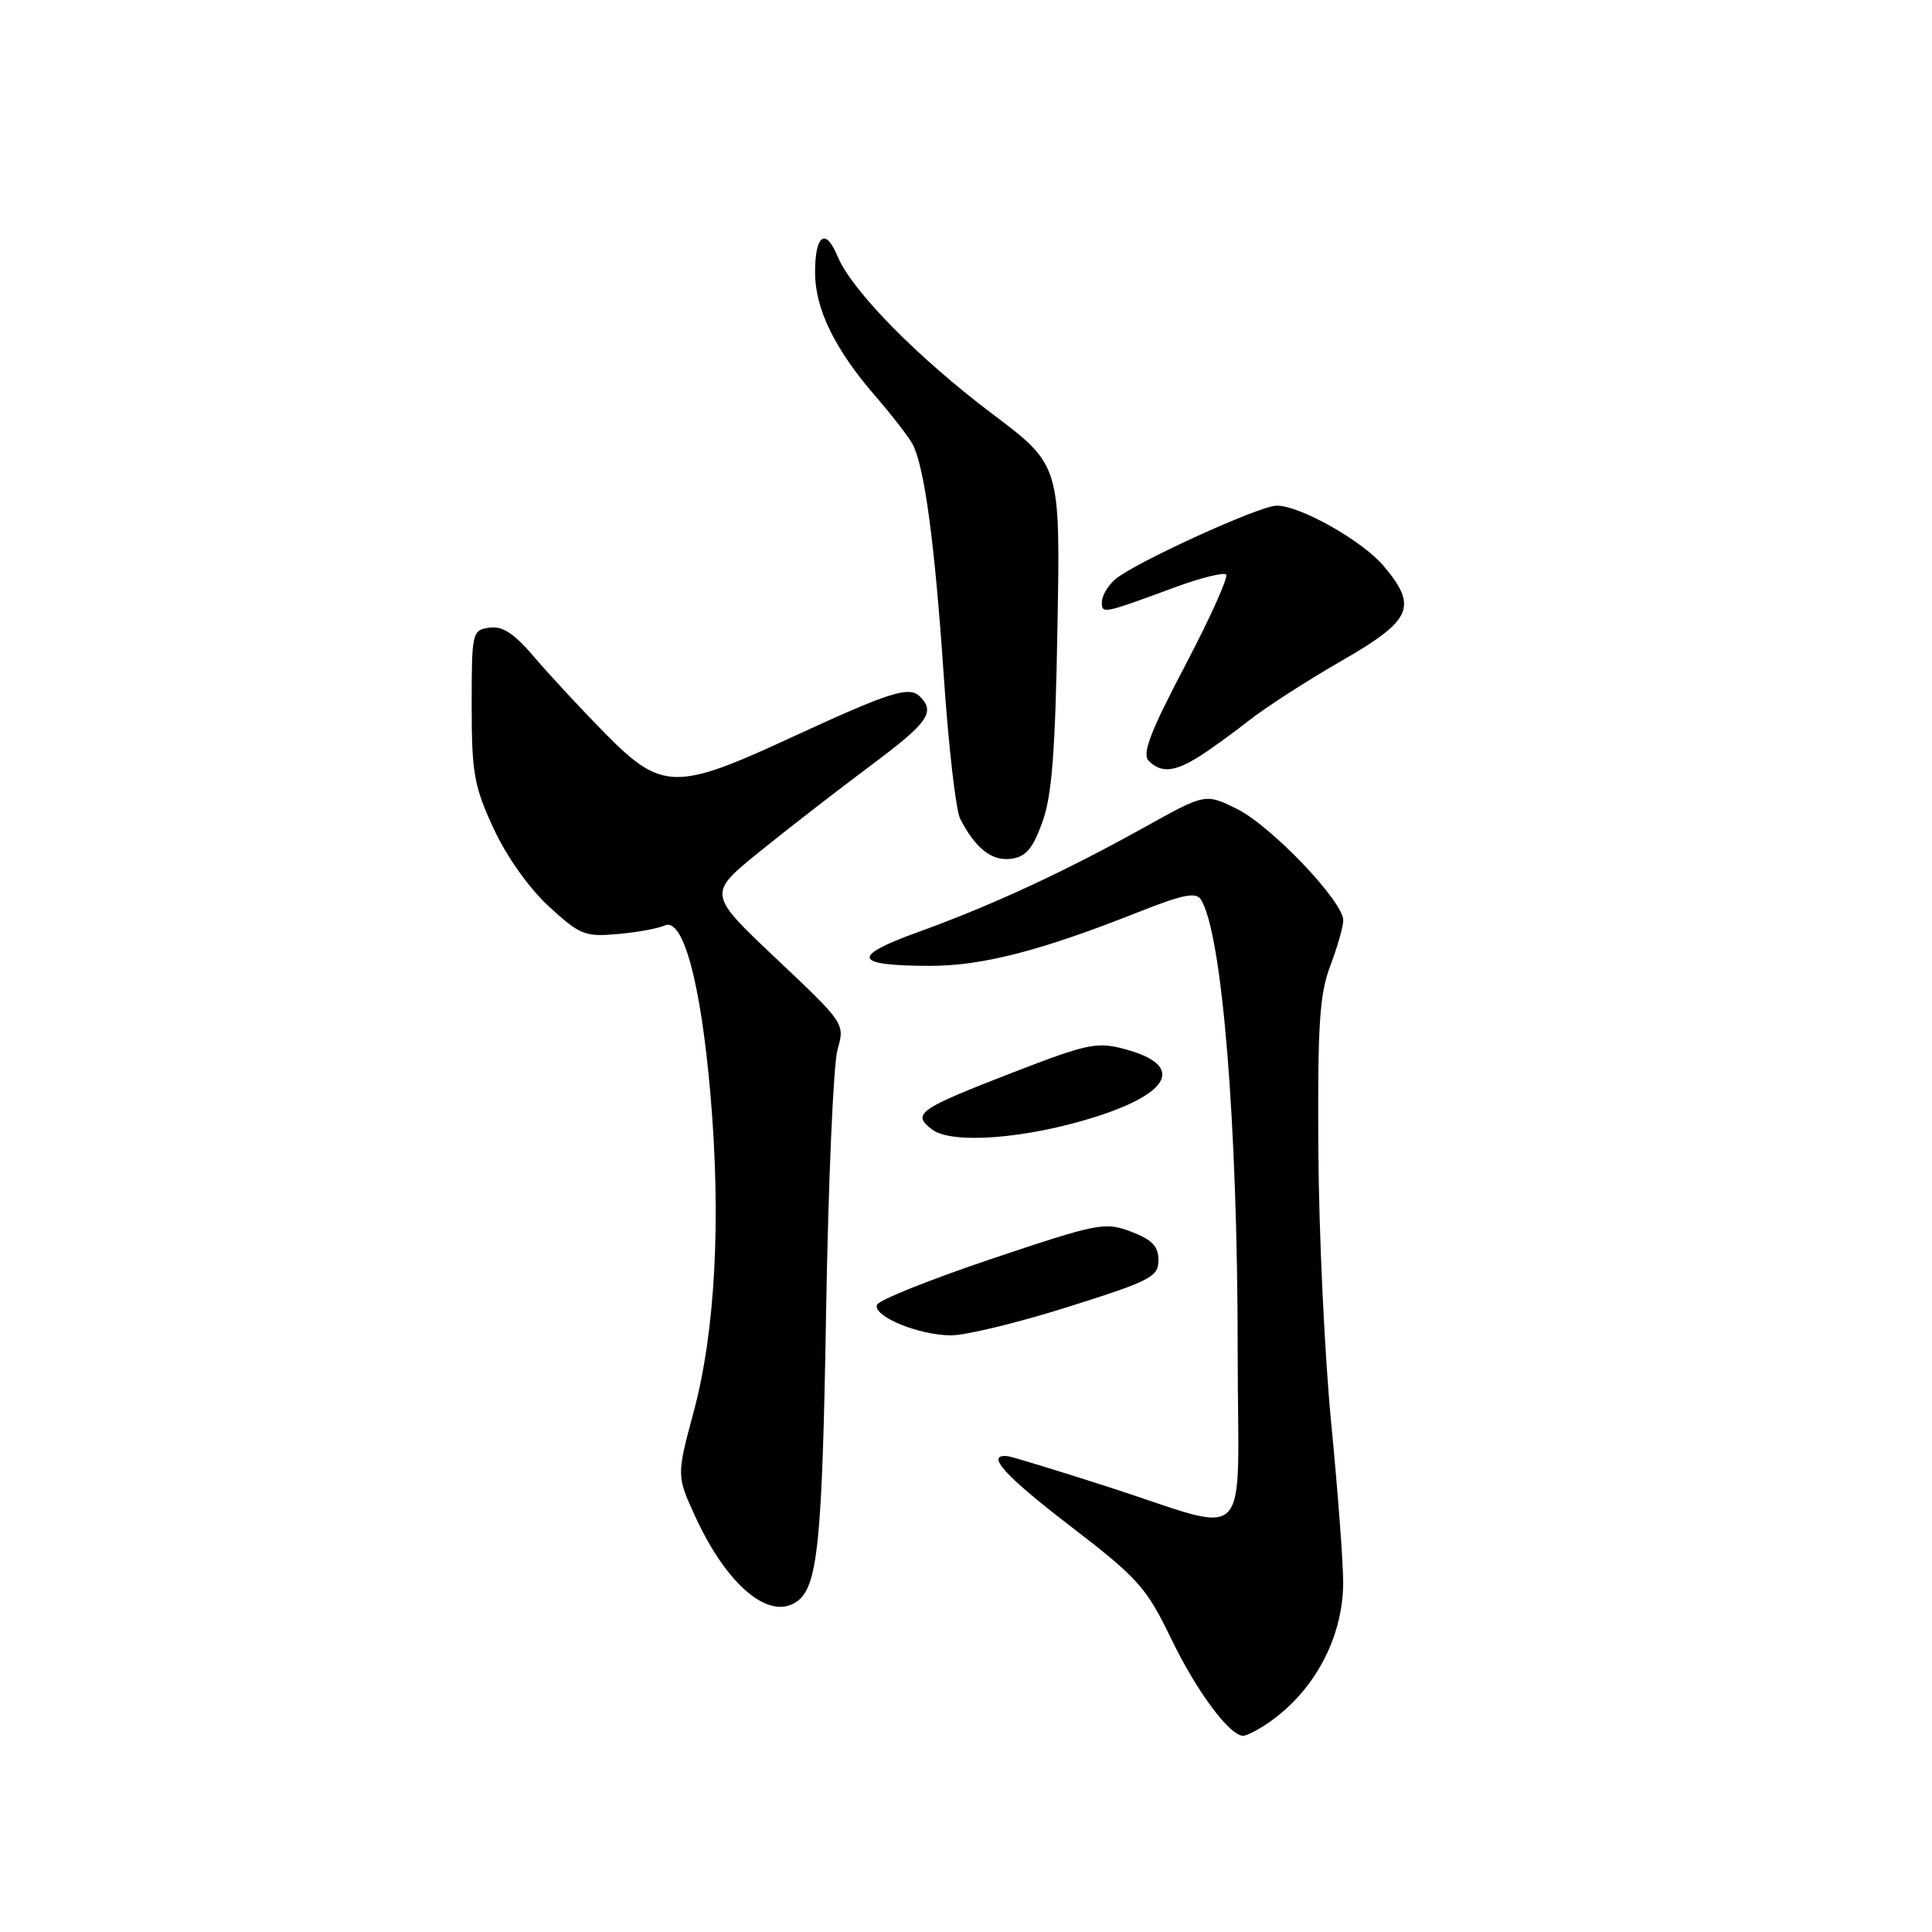 <?xml version="1.0" encoding="UTF-8" standalone="no"?>
<!DOCTYPE svg PUBLIC "-//W3C//DTD SVG 1.1//EN" "http://www.w3.org/Graphics/SVG/1.1/DTD/svg11.dtd" >
<svg xmlns="http://www.w3.org/2000/svg" xmlns:xlink="http://www.w3.org/1999/xlink" version="1.1" viewBox="0 0 256 256">
 <g >
 <path fill="currentColor"
d=" M 168.03 228.31 C 174.14 224.12 177.94 217.03 177.98 209.76 C 177.99 207.16 177.28 197.71 176.41 188.76 C 175.53 179.82 174.76 163.50 174.69 152.50 C 174.58 135.84 174.84 131.75 176.26 128.00 C 177.20 125.53 177.98 122.80 177.99 121.95 C 178.01 119.46 168.43 109.42 163.89 107.18 C 159.73 105.12 159.73 105.12 151.62 109.63 C 141.06 115.51 131.38 119.99 121.69 123.49 C 112.67 126.75 113.06 127.96 123.14 127.98 C 130.11 128.00 137.89 126.00 150.91 120.83 C 156.74 118.52 158.49 118.17 159.13 119.20 C 161.95 123.70 164.00 148.92 164.00 179.07 C 164.00 205.67 166.35 203.28 146.50 196.91 C 139.90 194.79 134.06 193.01 133.53 192.95 C 130.50 192.63 133.04 195.47 141.78 202.18 C 150.80 209.11 151.89 210.32 155.17 217.11 C 158.56 224.12 162.92 230.00 164.73 230.00 C 165.18 230.00 166.67 229.24 168.03 228.31 Z  M 105.56 212.23 C 108.36 210.29 108.95 204.50 109.46 174.00 C 109.75 156.68 110.43 140.95 110.98 139.06 C 111.96 135.64 111.93 135.59 102.86 127.03 C 93.76 118.43 93.76 118.43 100.63 112.87 C 104.41 109.81 110.99 104.71 115.25 101.53 C 122.98 95.77 123.98 94.38 121.90 92.30 C 120.46 90.86 117.96 91.66 104.50 97.88 C 89.57 104.78 87.63 104.73 80.21 97.21 C 77.07 94.02 72.86 89.49 70.85 87.13 C 68.13 83.93 66.60 82.92 64.85 83.17 C 62.56 83.49 62.50 83.77 62.50 93.50 C 62.50 102.41 62.81 104.18 65.39 109.75 C 67.10 113.46 70.07 117.66 72.71 120.09 C 76.83 123.88 77.50 124.15 81.83 123.77 C 84.40 123.54 87.21 123.03 88.08 122.63 C 90.51 121.53 92.85 130.16 94.13 144.93 C 95.57 161.49 94.79 176.33 91.93 187.02 C 89.64 195.54 89.64 195.54 92.16 201.02 C 96.34 210.09 101.92 214.76 105.56 212.23 Z  M 141.50 173.18 C 152.46 169.72 153.50 169.19 153.50 166.99 C 153.50 165.14 152.66 164.26 149.87 163.20 C 146.41 161.89 145.53 162.06 131.41 166.80 C 123.25 169.54 116.41 172.28 116.20 172.90 C 115.69 174.43 121.71 176.92 126.00 176.94 C 127.92 176.96 134.90 175.26 141.50 173.18 Z  M 145.19 147.98 C 155.31 144.76 156.88 141.12 149.07 139.02 C 145.37 138.02 144.12 138.28 134.26 142.09 C 121.64 146.98 120.78 147.58 123.50 149.66 C 126.13 151.66 136.03 150.89 145.19 147.98 Z  M 138.10 109.00 C 139.38 105.50 139.83 99.75 140.12 83.07 C 140.50 61.63 140.50 61.63 131.50 54.85 C 121.58 47.37 112.86 38.50 110.98 33.96 C 109.39 30.11 108.00 31.11 108.00 36.10 C 108.00 40.92 110.60 46.26 115.97 52.46 C 118.18 55.02 120.40 57.88 120.91 58.83 C 122.49 61.79 123.85 71.86 125.05 89.50 C 125.68 98.85 126.66 107.40 127.23 108.50 C 129.23 112.39 131.38 114.10 133.92 113.80 C 135.90 113.56 136.81 112.53 138.10 109.00 Z  M 158.79 100.31 C 160.28 99.38 163.30 97.20 165.50 95.47 C 167.70 93.73 173.21 90.18 177.75 87.57 C 187.09 82.20 187.90 80.41 183.37 75.03 C 180.55 71.67 172.28 67.00 169.17 67.00 C 166.90 67.00 150.24 74.61 147.75 76.78 C 146.79 77.62 146.00 78.97 146.00 79.77 C 146.00 81.38 146.11 81.35 155.69 77.82 C 159.09 76.57 162.14 75.81 162.47 76.13 C 162.79 76.46 160.35 81.88 157.04 88.18 C 152.40 97.01 151.30 99.90 152.21 100.81 C 153.84 102.44 155.58 102.30 158.79 100.31 Z "/>
</g>
</svg>